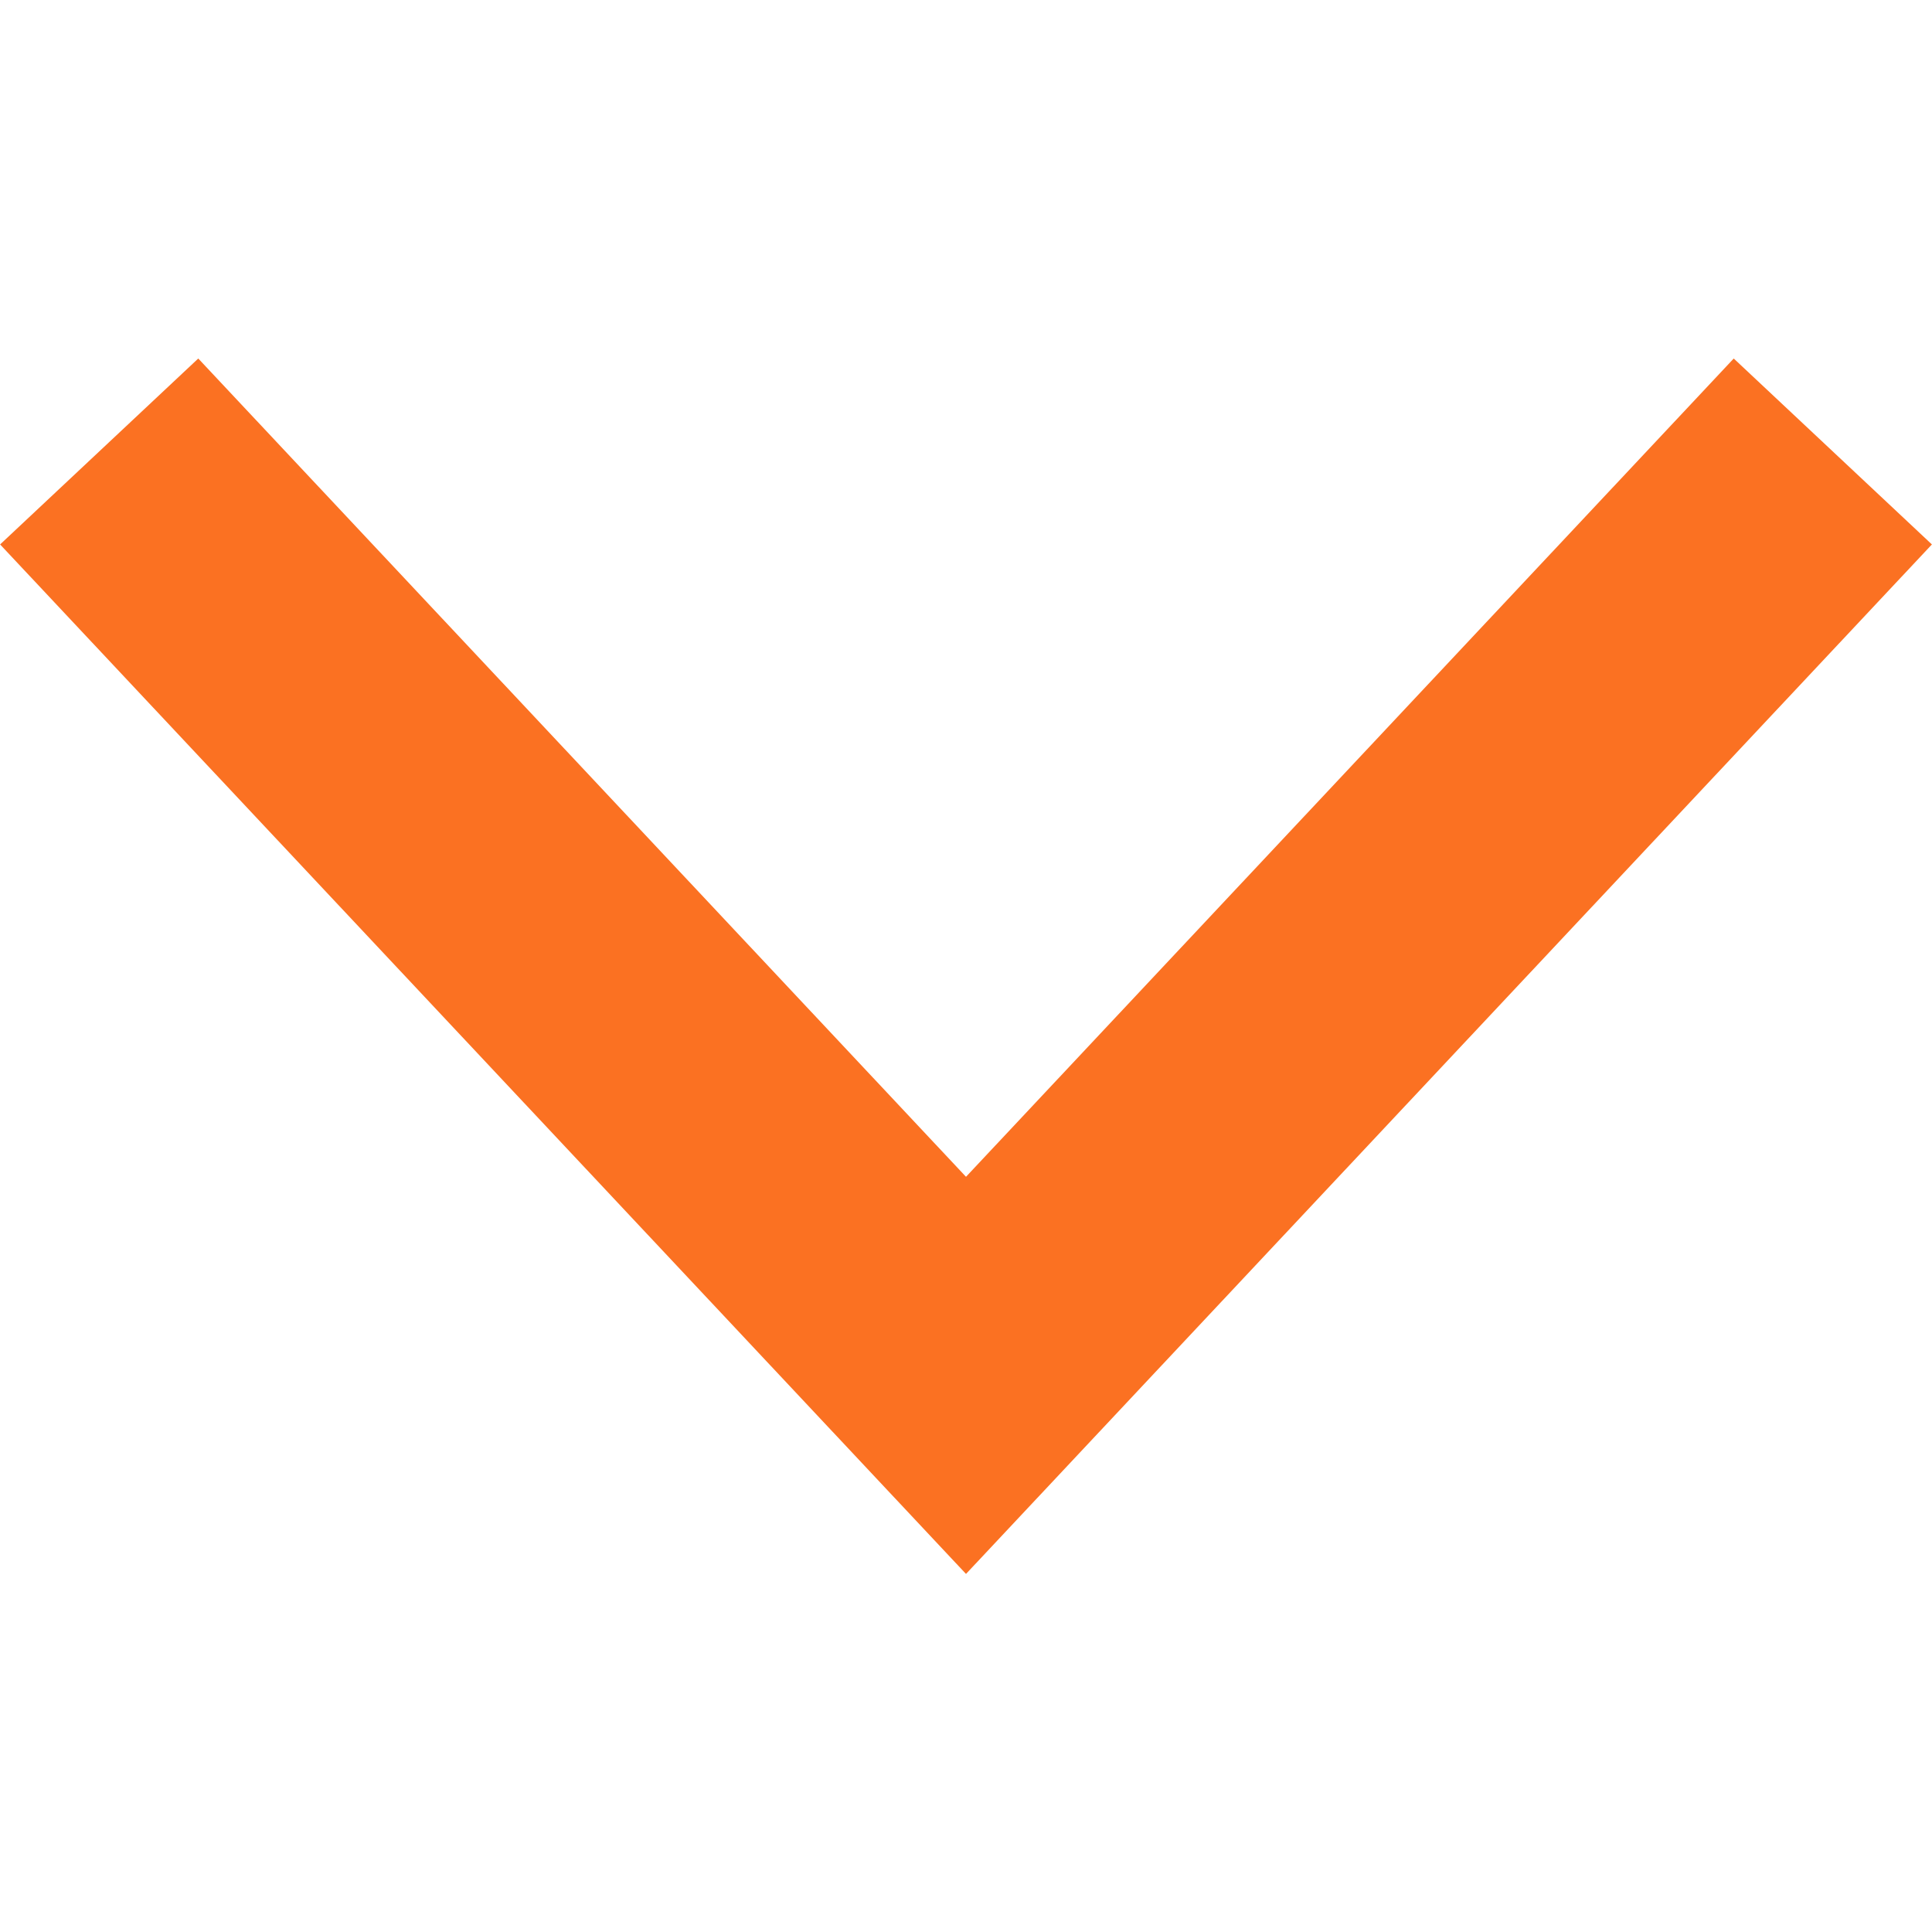<svg xmlns="http://www.w3.org/2000/svg" width="12" height="12" viewBox="0 0 7.11 4.471">
  <path id="パス_1236" data-name="パス 1236" d="M3349.924,208.569l-3.19,3.4-3.19-3.4" transform="translate(-3343.179 -208.227)" fill="none" stroke="#fb7122" stroke-miterlimit="10" stroke-width="1"/>
</svg>

